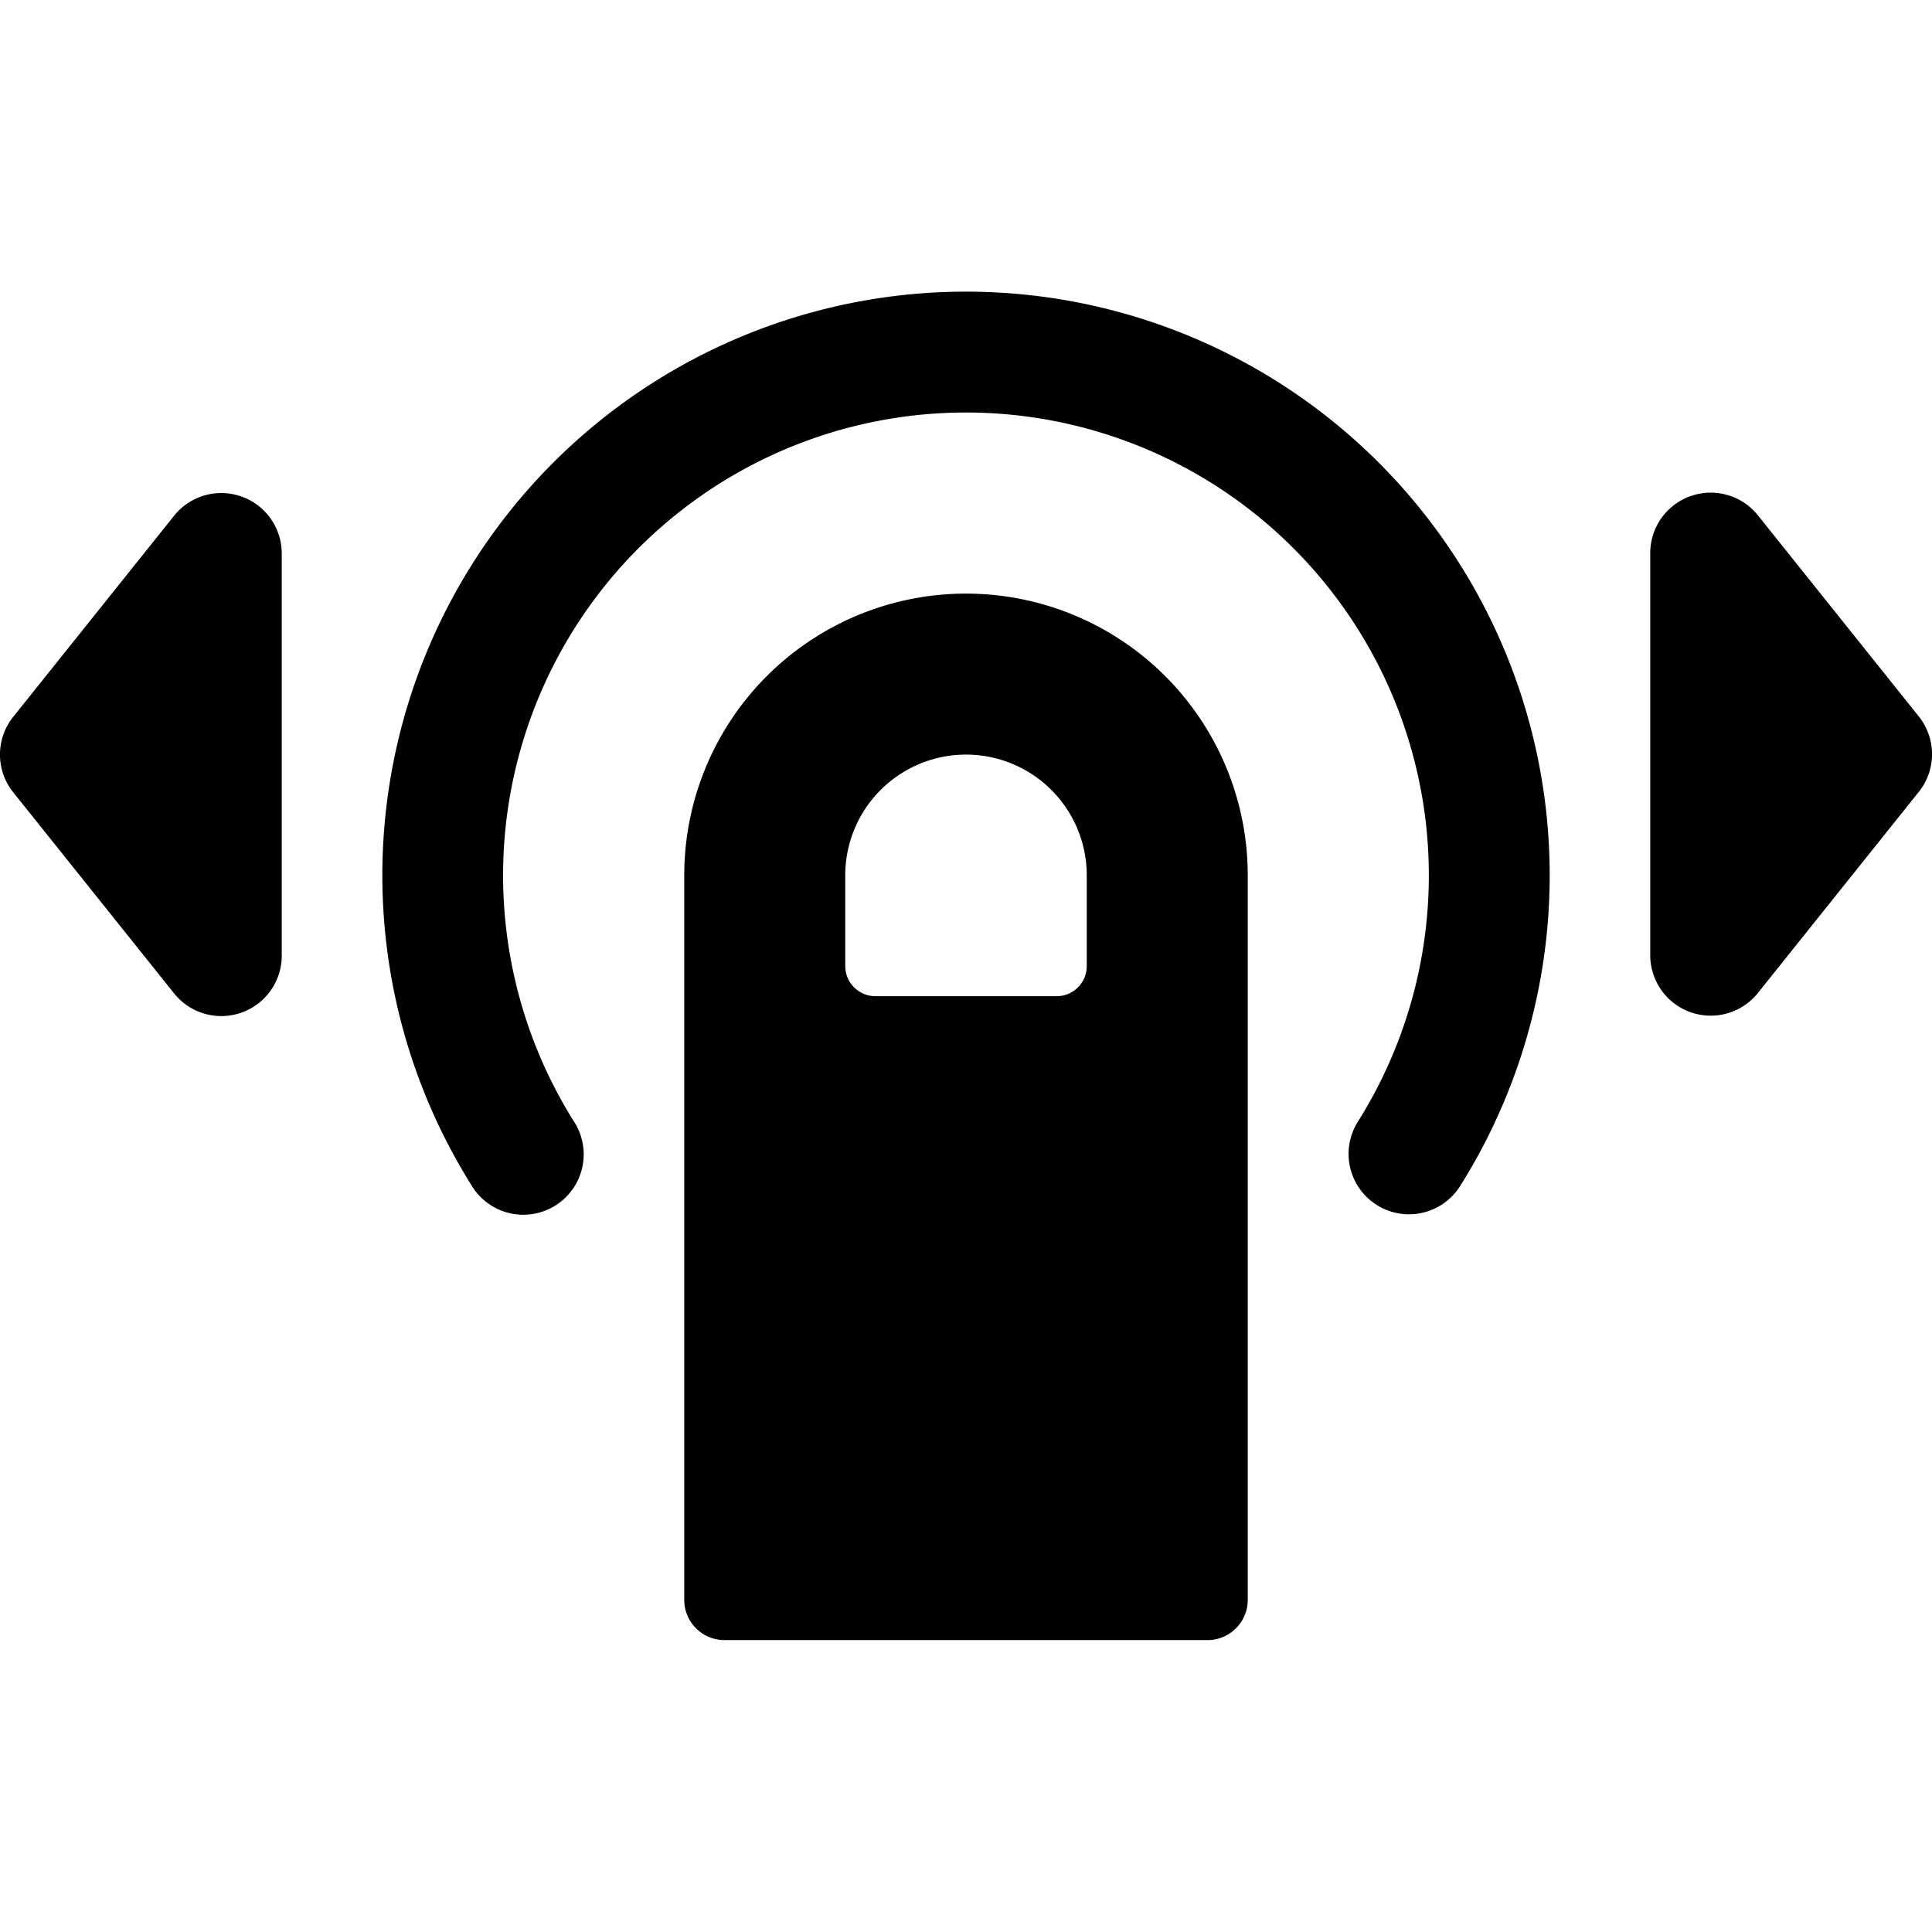 <svg xmlns="http://www.w3.org/2000/svg" viewBox="0 0 24 24"><title>gesture-tap-swipe-horizontal</title><path d="M2.164,6.405l-2,2.5a.75.75,0,0,0,0,.937l2,2.5A.751.751,0,0,0,3.5,11.873v-5A.751.751,0,0,0,2.164,6.405Z"/><path d="M23.836,8.9l-2-2.5a.751.751,0,0,0-1.336.468v5a.751.751,0,0,0,1.336.469l2-2.5A.75.75,0,0,0,23.836,8.9Z"/><path d="M12,3.623A7.25,7.25,0,0,0,5.852,14.716a.75.75,0,1,0,1.271-.795,5.75,5.75,0,1,1,9.745.013.75.75,0,0,0,1.27.8A7.251,7.251,0,0,0,12,3.623Z"/><path d="M12,7.374a3.5,3.5,0,0,0-3.5,3.5v9a.5.5,0,0,0,.5.5h6a.5.5,0,0,0,.5-.5v-9A3.5,3.5,0,0,0,12,7.374ZM13.5,12a.374.374,0,0,1-.375.375h-2.25A.375.375,0,0,1,10.5,12V10.874a1.5,1.5,0,0,1,3,0Z"/></svg>